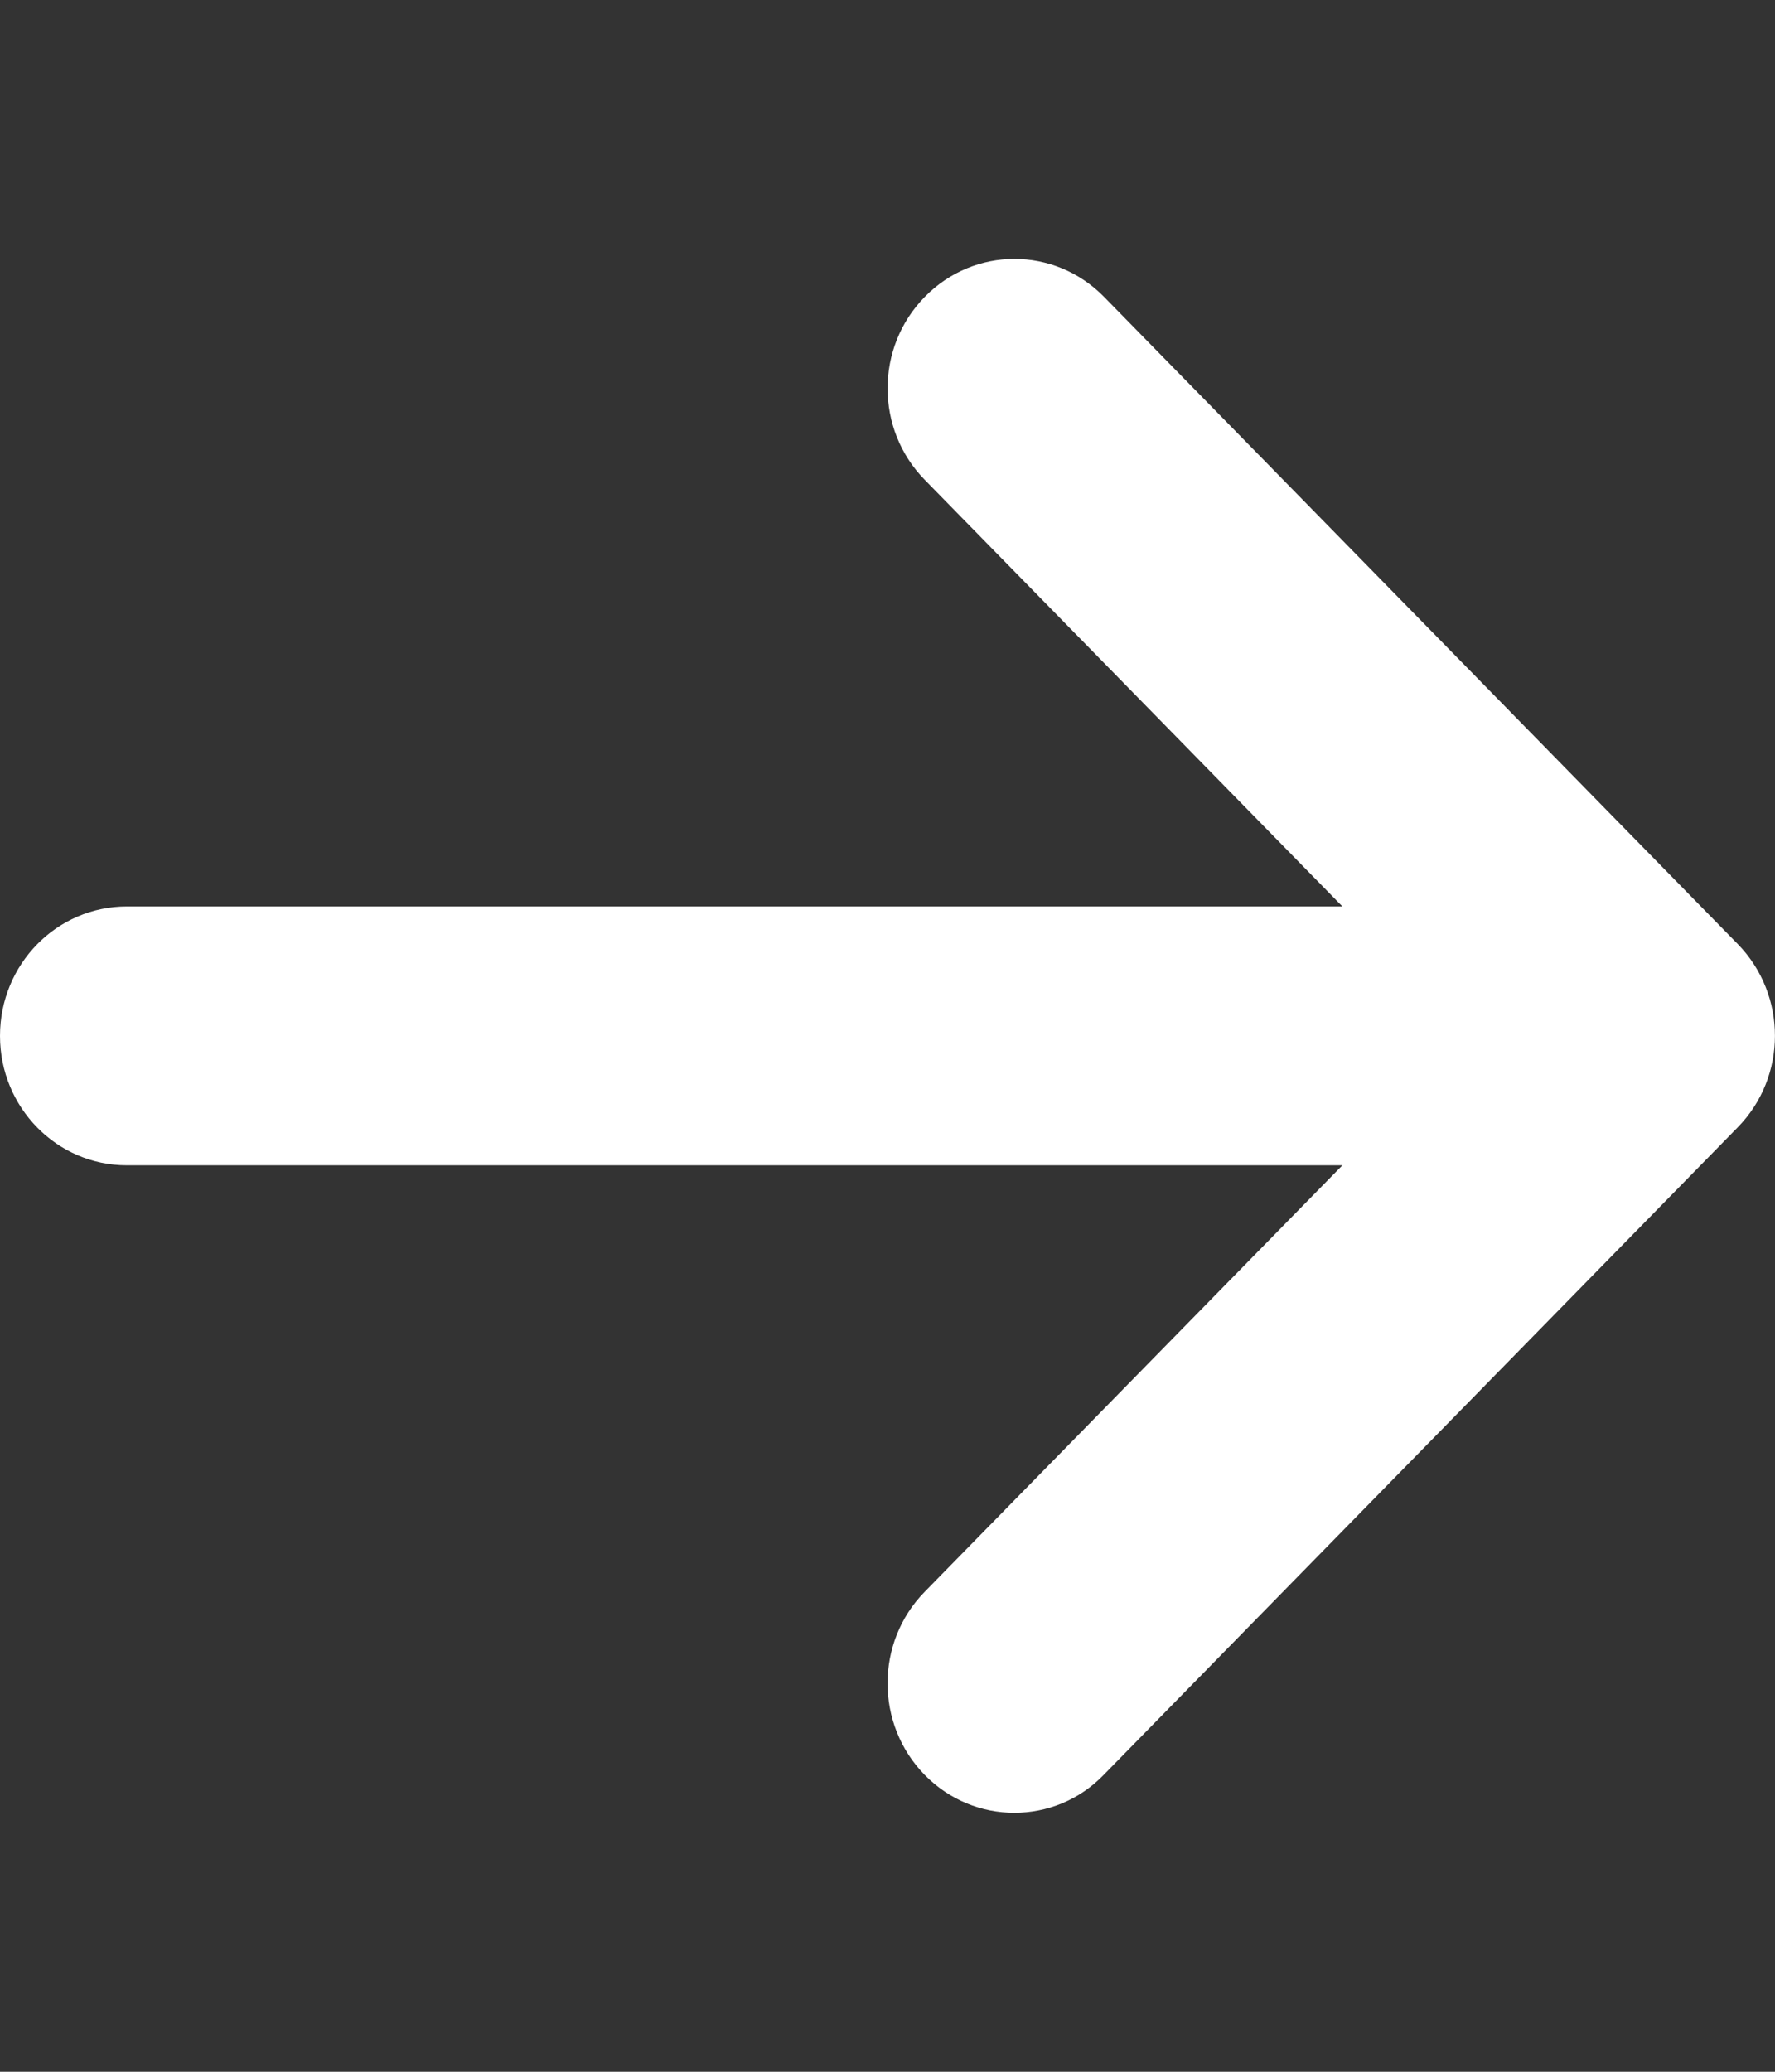 <svg width="18" height="21" viewBox="0 0 18 21" fill="none" xmlns="http://www.w3.org/2000/svg">
<rect x="0" y="0" width="18" height="21" fill="#333333" stroke="none"/>
<path d="M17.622 11.427L11.194 17.989C10.945 18.248 10.615 18.375 10.286 18.375C9.956 18.375 9.628 18.247 9.377 17.991C8.875 17.478 8.875 16.647 9.377 16.135L13.613 11.812H1.286C0.576 11.812 6.10352e-05 11.226 6.10352e-05 10.5C6.10352e-05 9.774 0.576 9.188 1.286 9.188H13.613L9.378 4.864C8.875 4.352 8.875 3.521 9.378 3.009C9.88 2.496 10.694 2.496 11.196 3.009L17.624 9.571C18.125 10.086 18.125 10.914 17.622 11.427Z" fill="white"/>
</svg>
